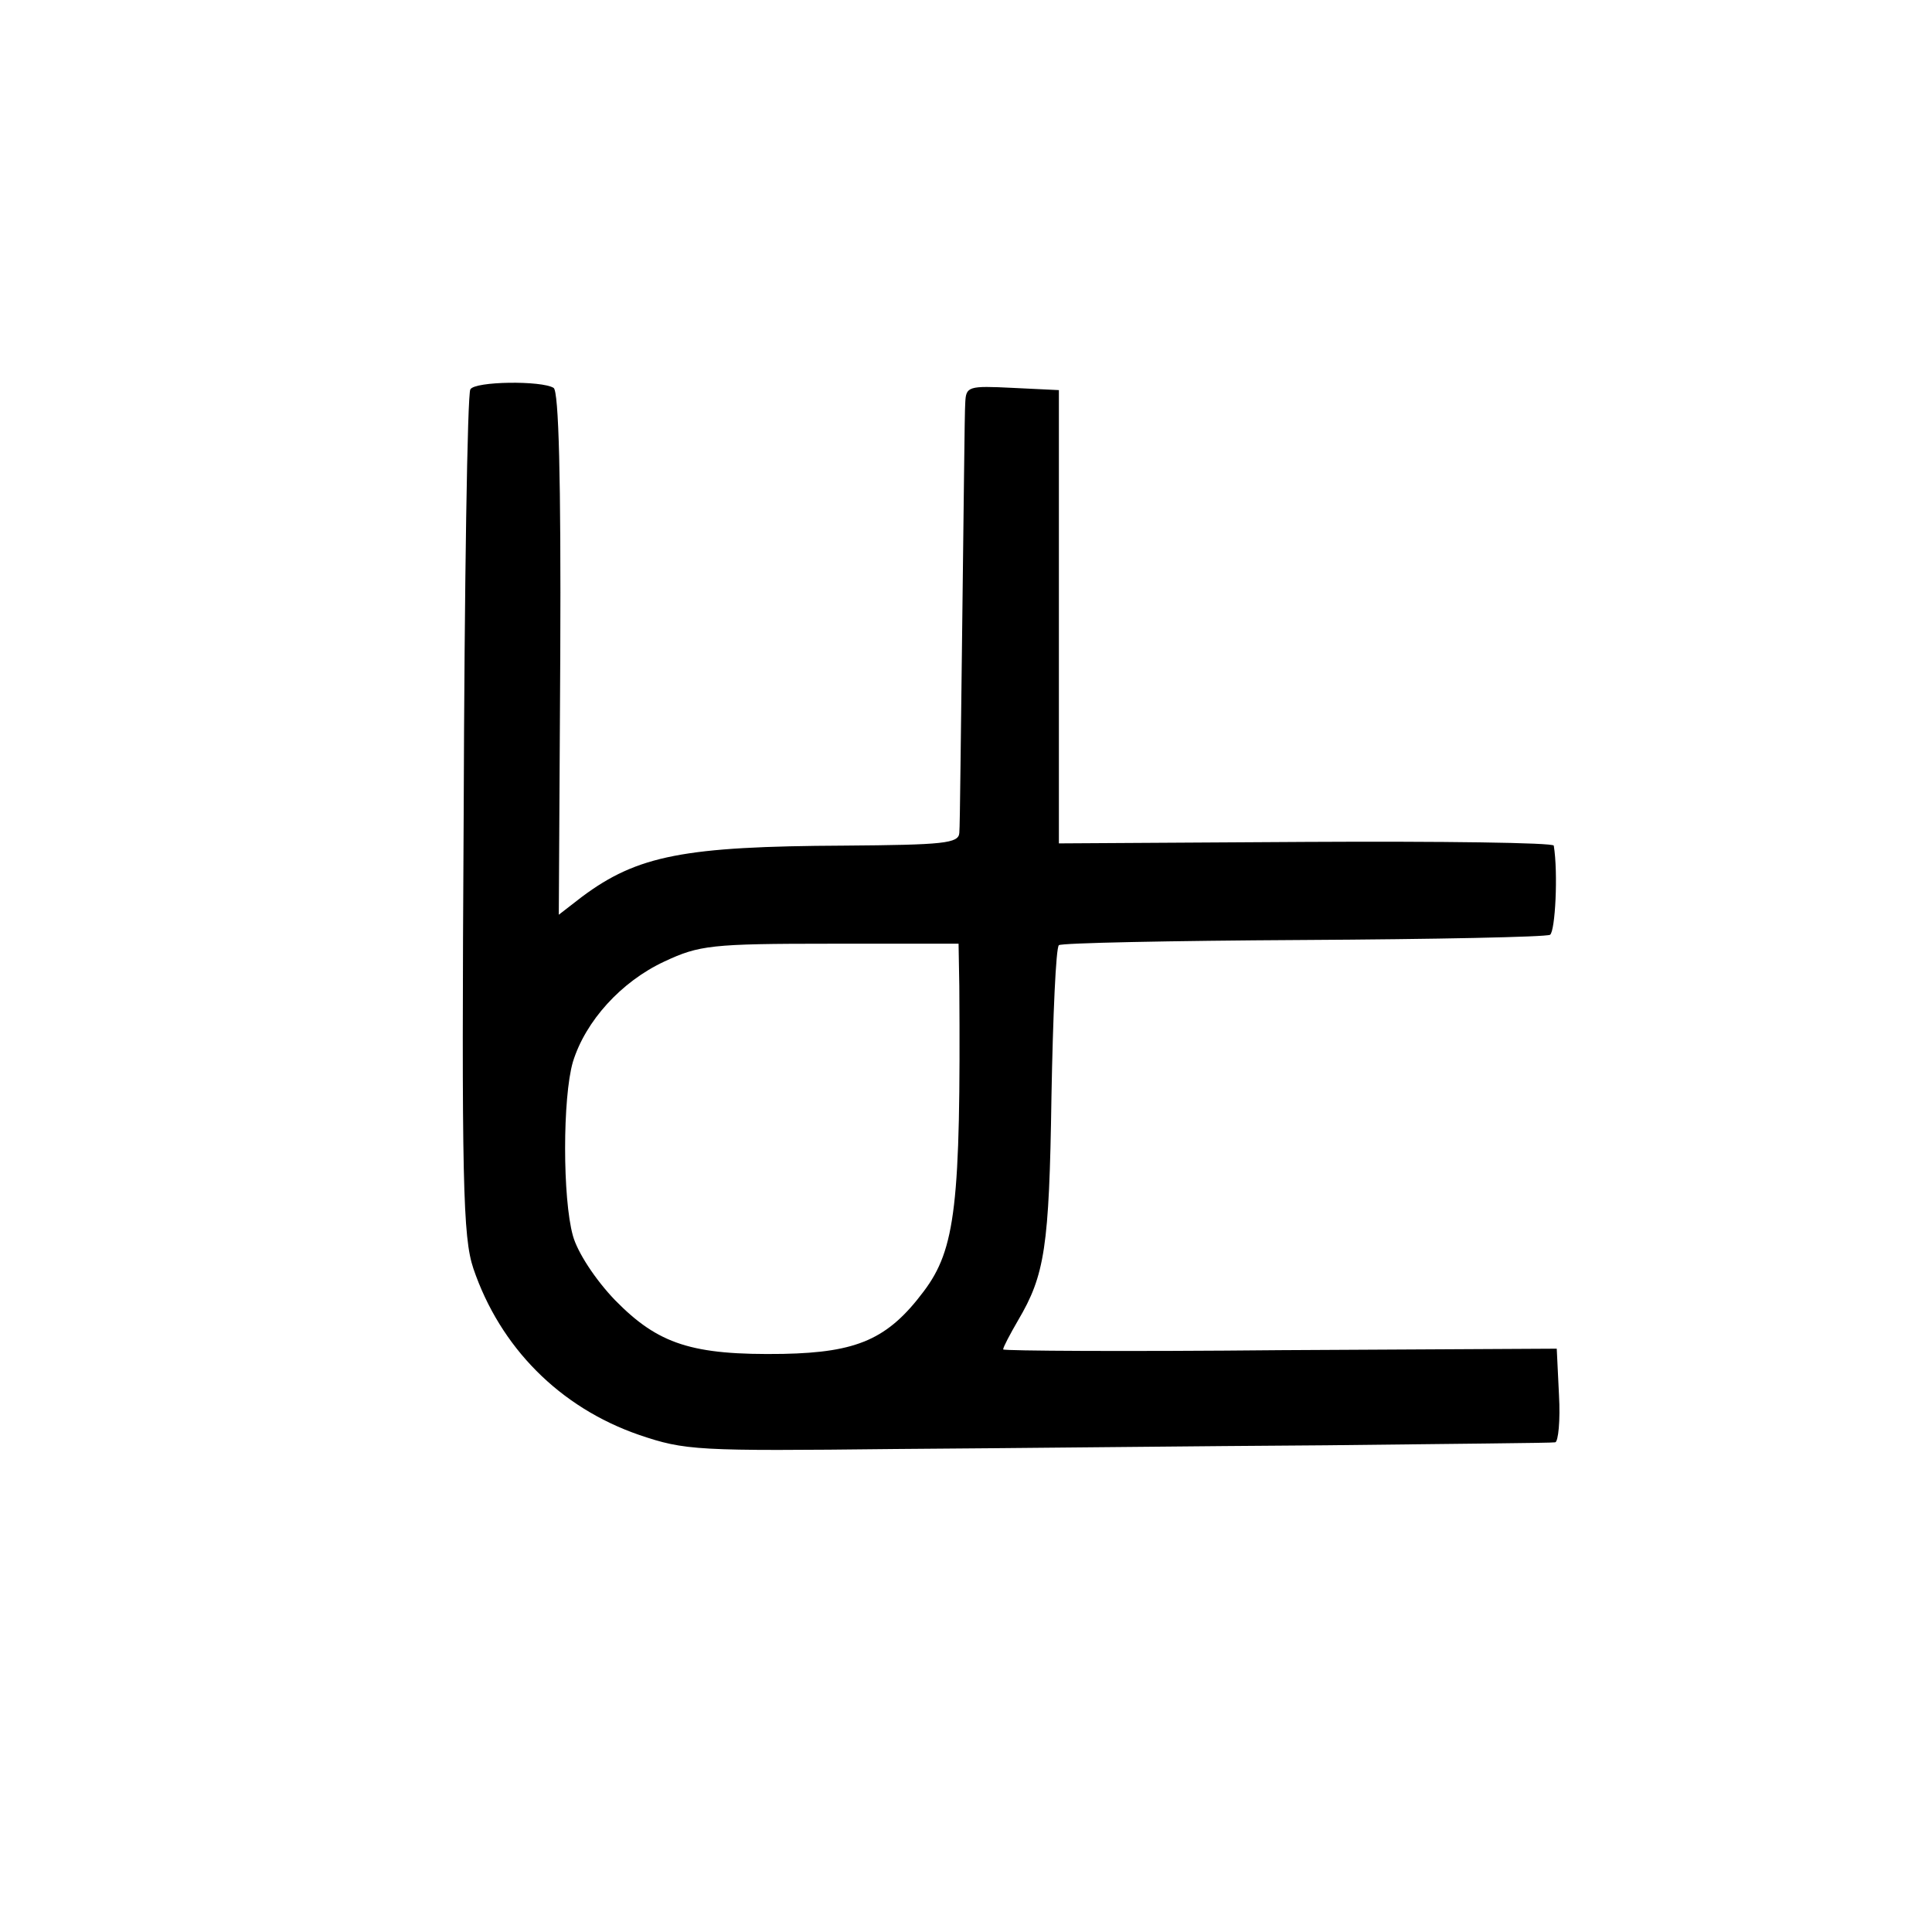 <?xml version="1.0" standalone="no"?>
<!DOCTYPE svg PUBLIC "-//W3C//DTD SVG 20010904//EN"
 "http://www.w3.org/TR/2001/REC-SVG-20010904/DTD/svg10.dtd">
<svg version="1.0" xmlns="http://www.w3.org/2000/svg"
 width="260pt" height="260pt" viewBox="0 0 260 260"
 preserveAspectRatio="xMidYMid meet">
<g transform="translate(0,260) scale(0.1,-0.1)"
fill="#000000" stroke="none">
<path d="M633 2076 c-4 -5 -8 -263 -9 -572 -3 -496 -1 -569 13 -611 36 -106
116 -187 223 -224 62 -21 77 -22 345 -19 154 1 415 4 580 5 165 2 304 3 308 4
4 1 7 29 5 64 l-3 62 -372 -2 c-205 -2 -373 -1 -373 1 0 3 9 20 20 39 36 61
42 98 45 301 2 109 6 201 10 204 3 3 150 6 328 7 178 1 327 4 333 7 7 5 11 83
5 120 -1 4 -151 6 -333 5 l-333 -2 0 305 0 305 -62 3 c-60 3 -63 2 -64 -20 -1
-13 -2 -144 -4 -293 -2 -148 -3 -277 -4 -286 -1 -14 -21 -16 -155 -17 -215 -1
-278 -13 -353 -69 l-31 -24 2 351 c1 235 -2 354 -9 358 -16 10 -106 9 -112 -2z
m658 -803 c2 -294 -5 -354 -48 -411 -48 -64 -89 -82 -189 -84 -123 -2 -168 13
-226 72 -27 28 -51 65 -57 87 -14 50 -14 186 0 234 17 55 65 108 123 135 47
22 63 24 224 24 l172 0 1 -57z"/>
</g>
</svg>
